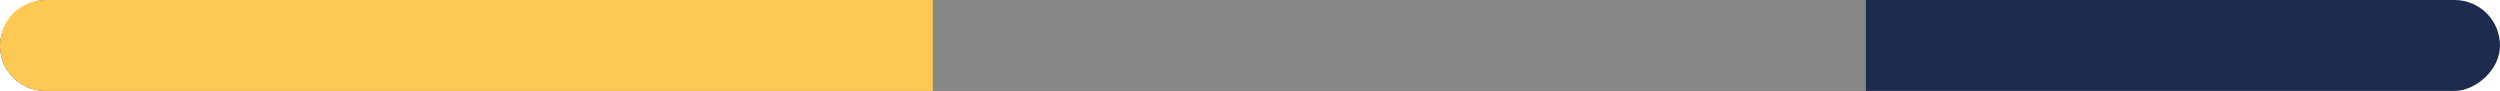 <svg xmlns="http://www.w3.org/2000/svg" width="686" height="24.955" viewBox="0 0 686 24.955">
  <g id="graph" transform="translate(-58 -459.5)">
    <rect id="Rectangle_2127" data-name="Rectangle 2127" width="24.955" height="686" rx="12.478" transform="translate(58 484.455) rotate(-90)" fill="#1d2b4f"/>
    <path id="Rectangle_2128" data-name="Rectangle 2128" d="M12.478,0H256a0,0,0,0,1,0,0V24.955a0,0,0,0,1,0,0H12.478A12.478,12.478,0,0,1,0,12.478v0A12.478,12.478,0,0,1,12.478,0Z" transform="translate(58 459.5)" fill="#fdc953"/>
    <rect id="Rectangle_2129" data-name="Rectangle 2129" width="256" height="24.955" transform="translate(314 459.5)" fill="#888"/>
  </g>
</svg>
